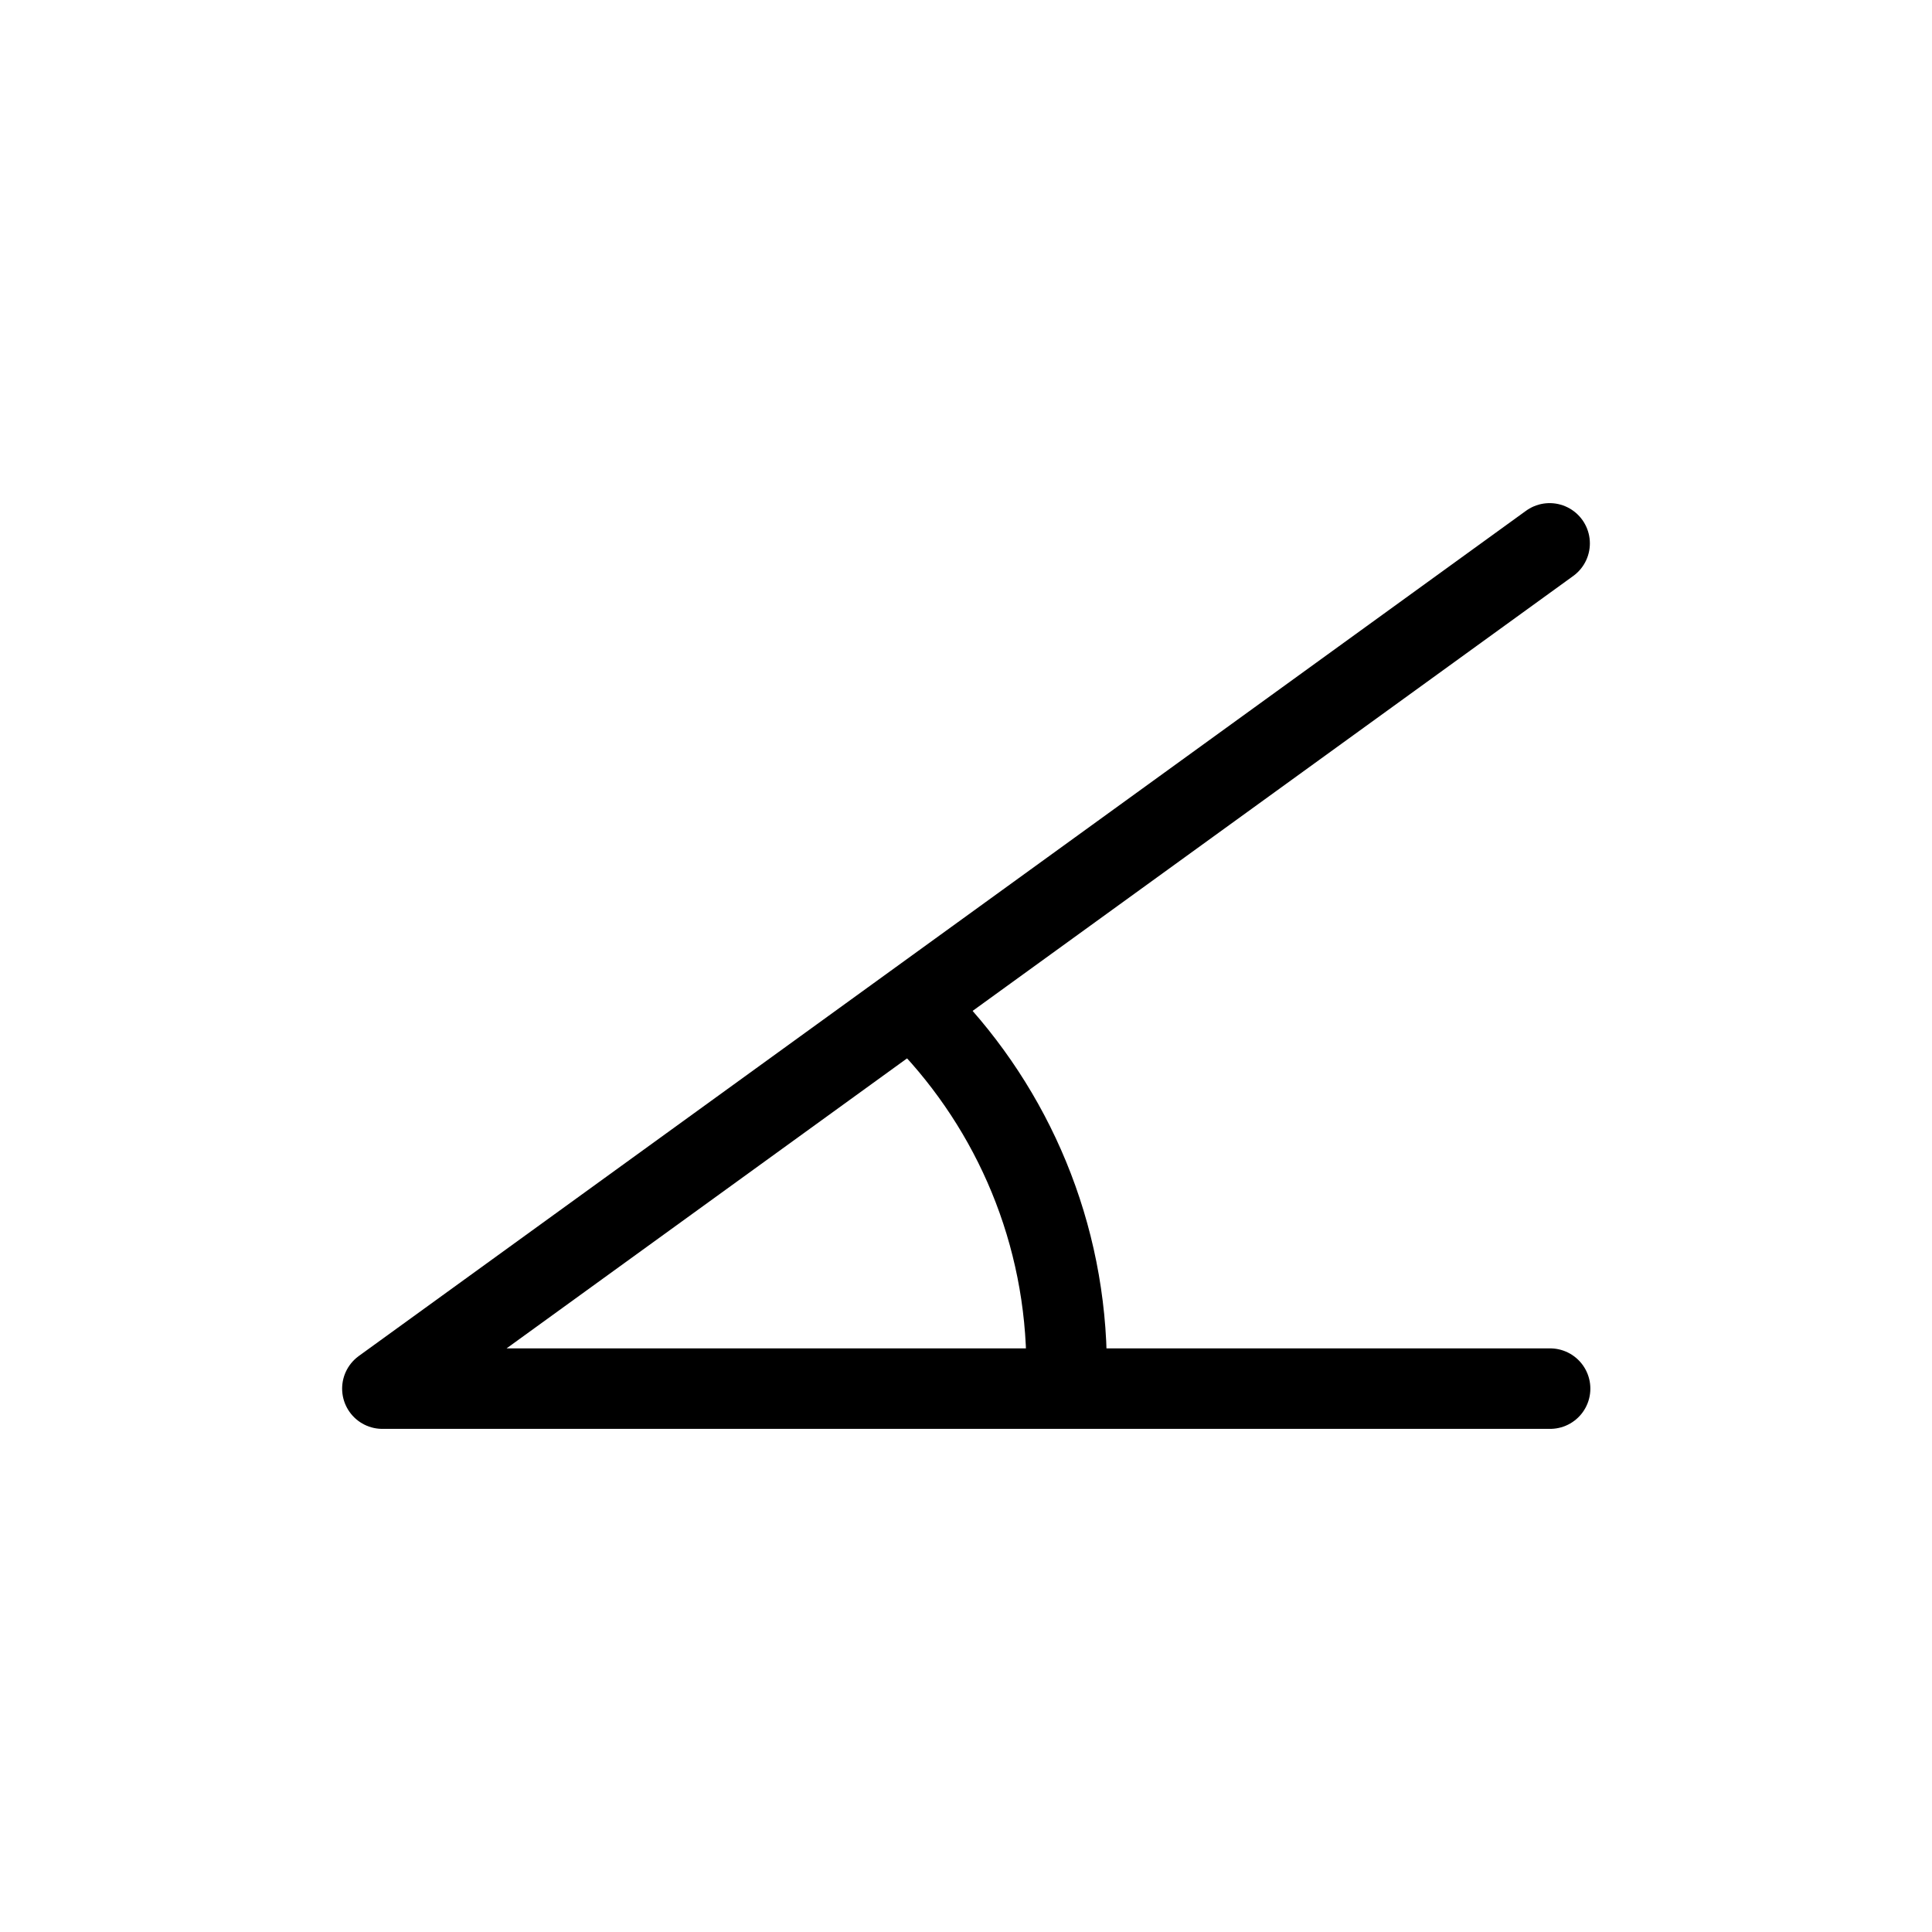 <svg width="24" height="24" viewBox="0 0 24 24" fill="none" xmlns="http://www.w3.org/2000/svg">
<path d="M19.256 17.25H4.75L19.25 6.75" stroke="currentColor" stroke-linecap="round" stroke-linejoin="round"/>
<path d="M11.5 12.663C12.584 13.787 13.25 15.316 13.25 17" stroke="currentColor" stroke-linecap="round" stroke-linejoin="round"/>
</svg>
